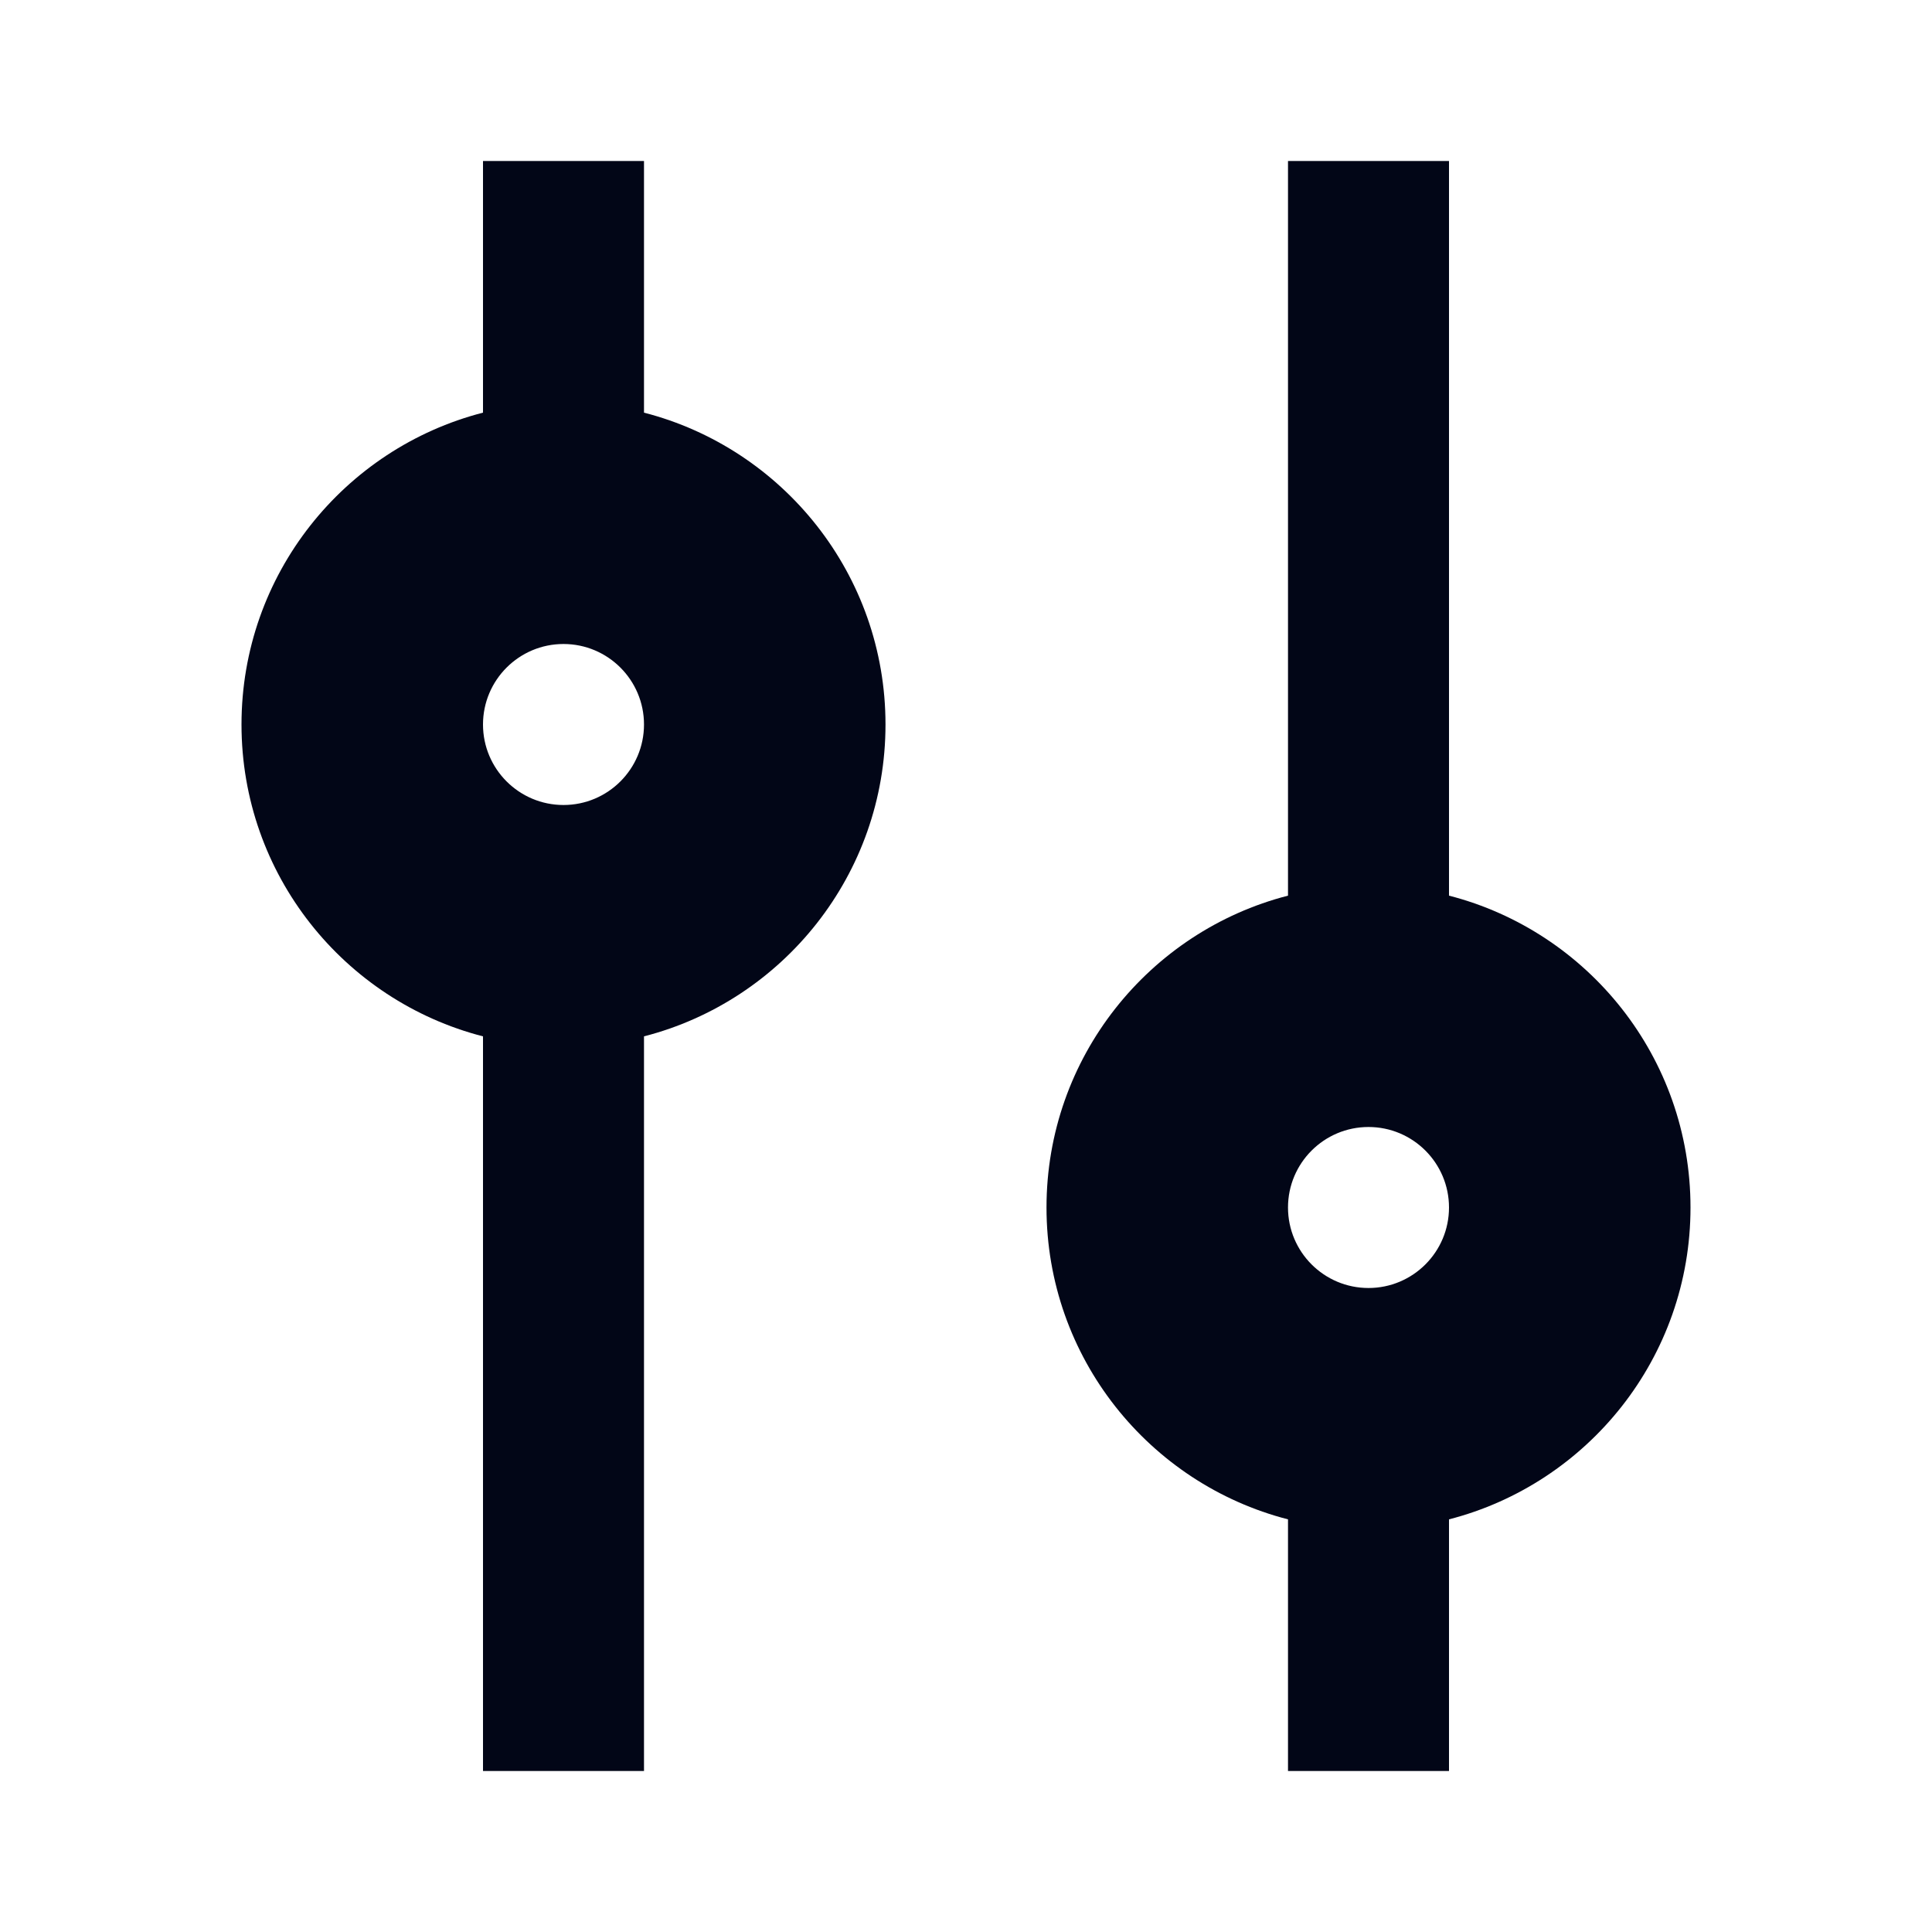 <svg width="24" height="24" viewBox="0 0 24 24" fill="none" xmlns="http://www.w3.org/2000/svg">
<path fill-rule="evenodd" clip-rule="evenodd" d="M8 2H6V5.126C4.275 5.57 3 7.136 3 9C3 10.864 4.275 12.43 6 12.874V22H8V12.874C9.725 12.43 11 10.864 11 9C11 7.136 9.725 5.57 8 5.126V2ZM8 9C8 9.552 7.552 10 7 10C6.448 10 6 9.552 6 9C6 8.448 6.448 8 7 8C7.552 8 8 8.448 8 9Z" fill="#020617"/>
<path fill-rule="evenodd" clip-rule="evenodd" d="M18 2H16V11.126C14.275 11.57 13 13.136 13 15C13 16.864 14.275 18.43 16 18.874V22H18V18.874C19.725 18.43 21 16.864 21 15C21 13.136 19.725 11.57 18 11.126V2ZM17 16C17.552 16 18 15.552 18 15C18 14.448 17.552 14 17 14C16.448 14 16 14.448 16 15C16 15.552 16.448 16 17 16Z" fill="#020617"/>
</svg>
